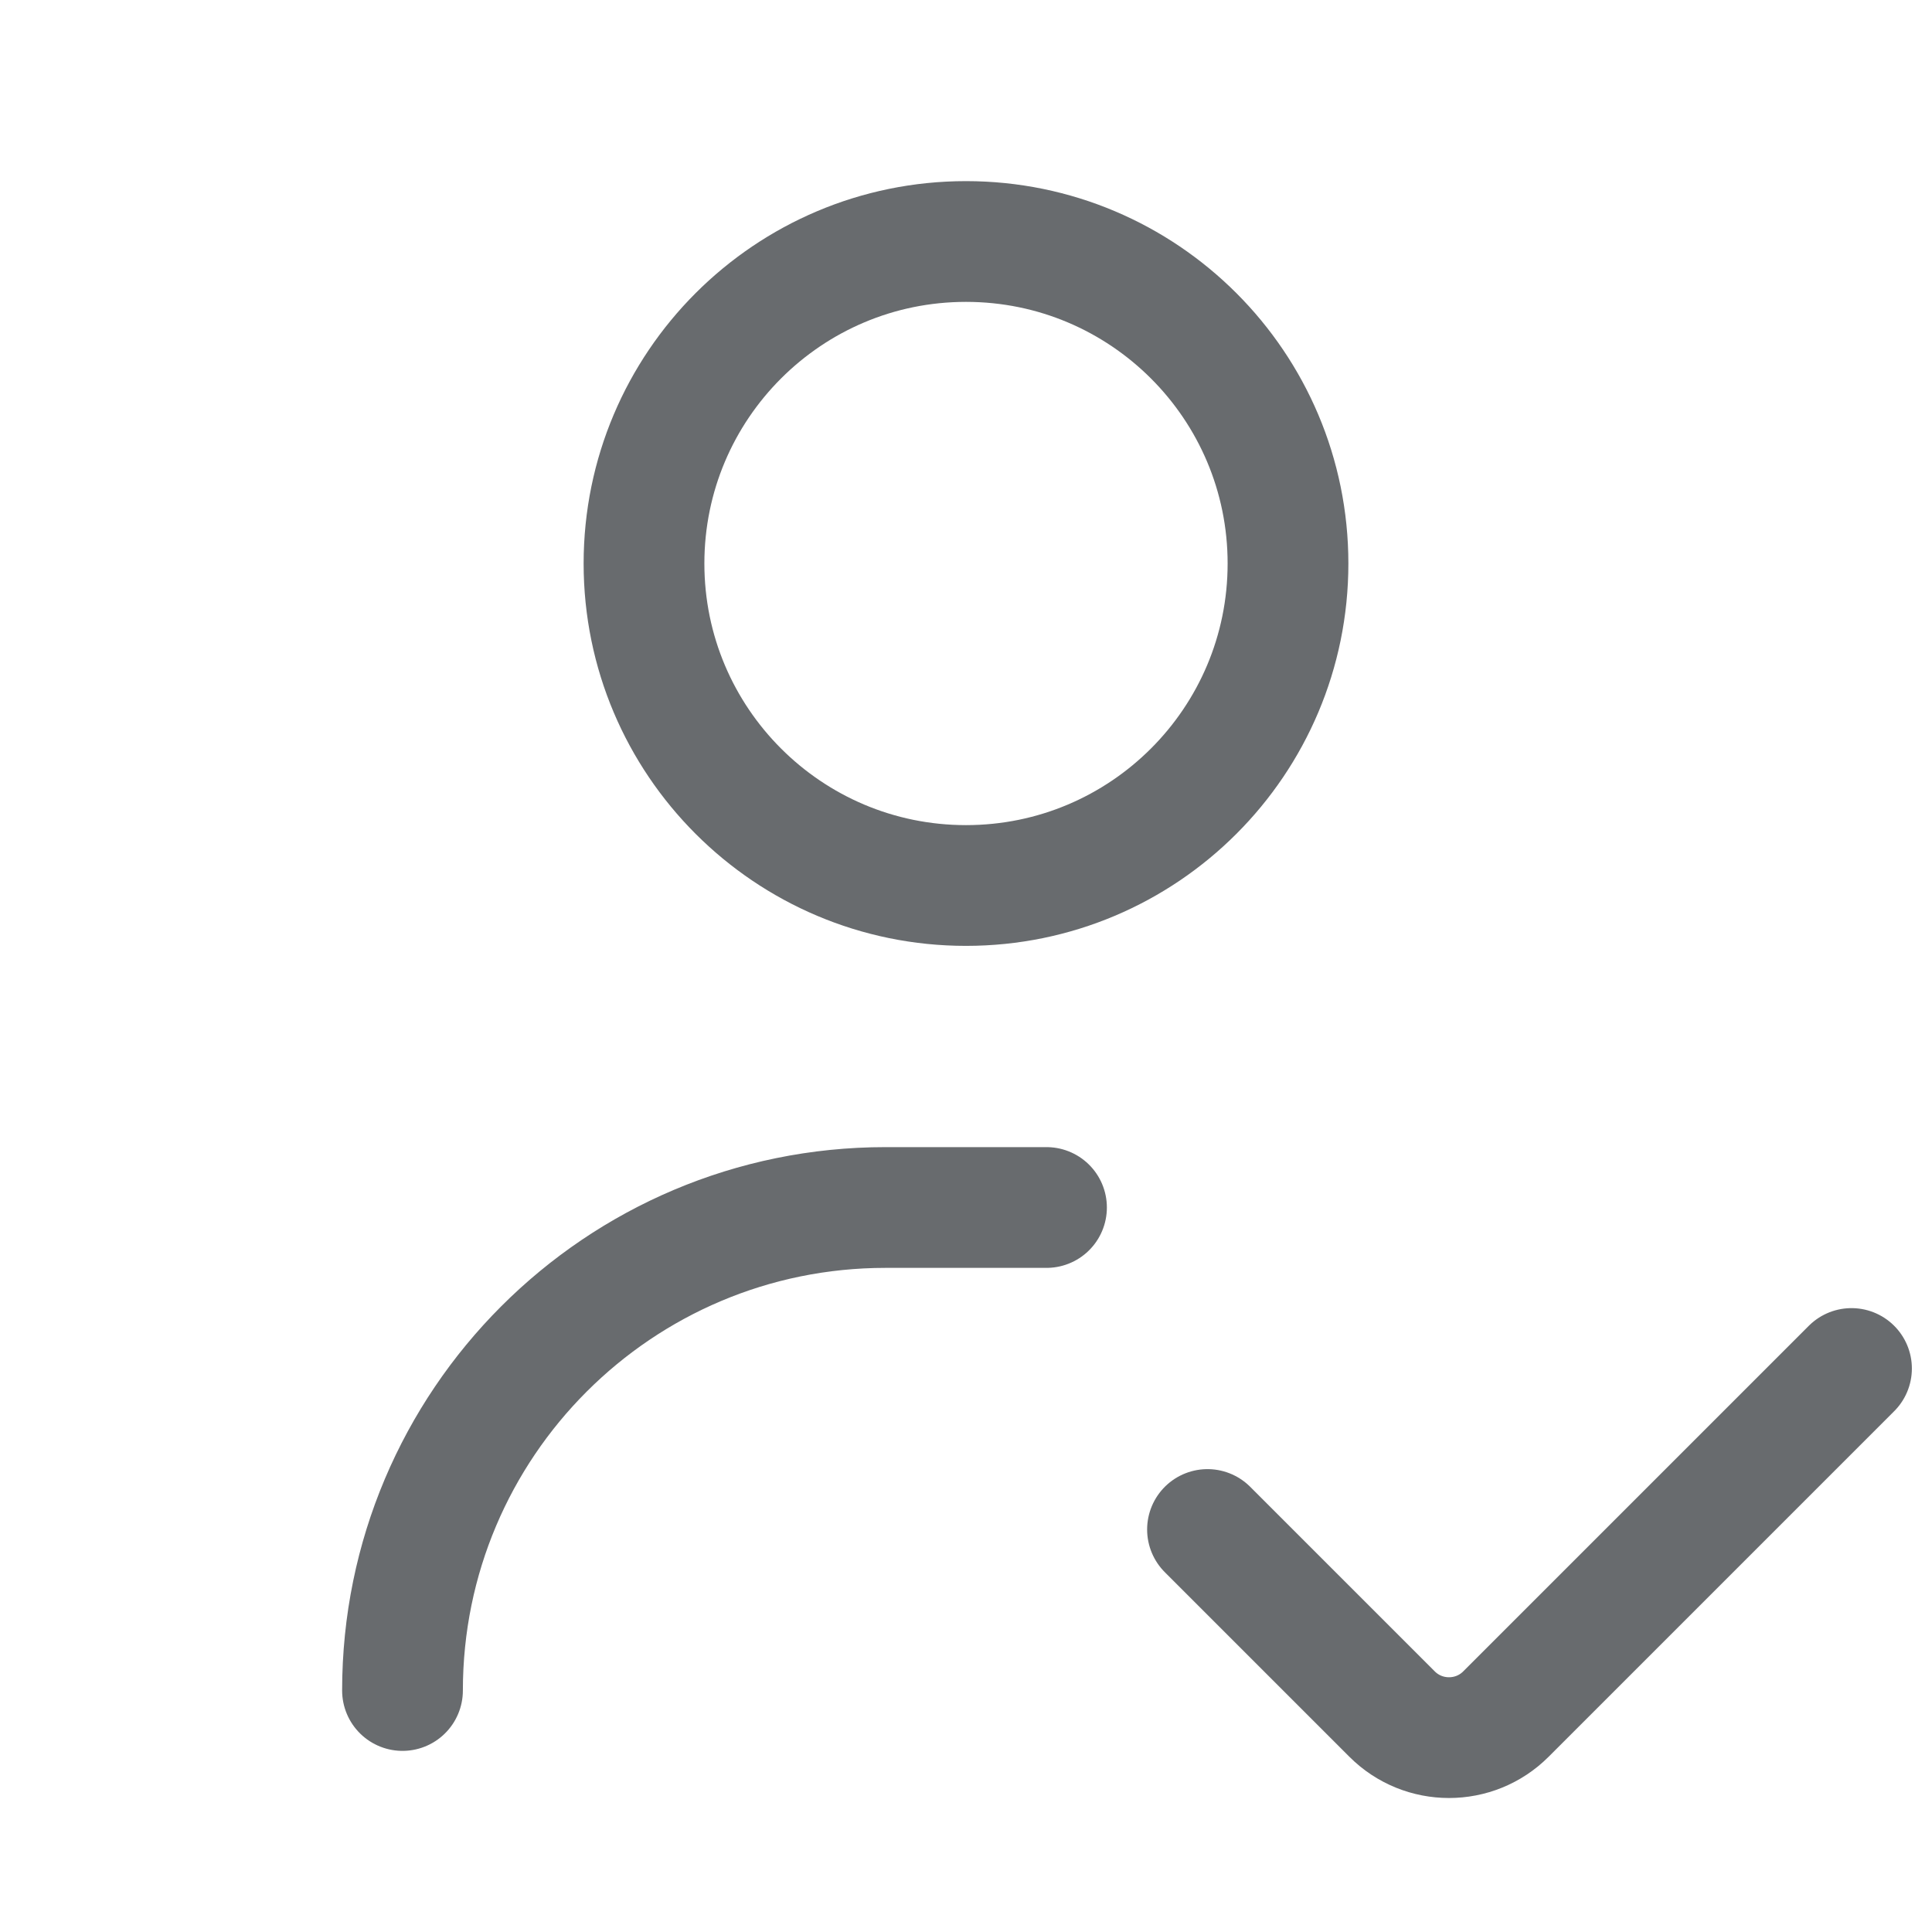 <svg width="24" height="24" viewBox="0 0 24 24" fill="none" xmlns="http://www.w3.org/2000/svg">
<path d="M13 15H11C7.686 15 5 17.686 5 21M15 19L17.293 21.293C17.683 21.683 18.317 21.683 18.707 21.293L23 17M16 7C16 9.209 14.209 11 12 11C9.791 11 8 9.209 8 7C8 4.791 9.791 3 12 3C14.209 3 16 4.791 16 7Z" stroke="#686B6E" stroke-width="1.5" stroke-linecap="round" stroke-linejoin="round"/>
</svg>
